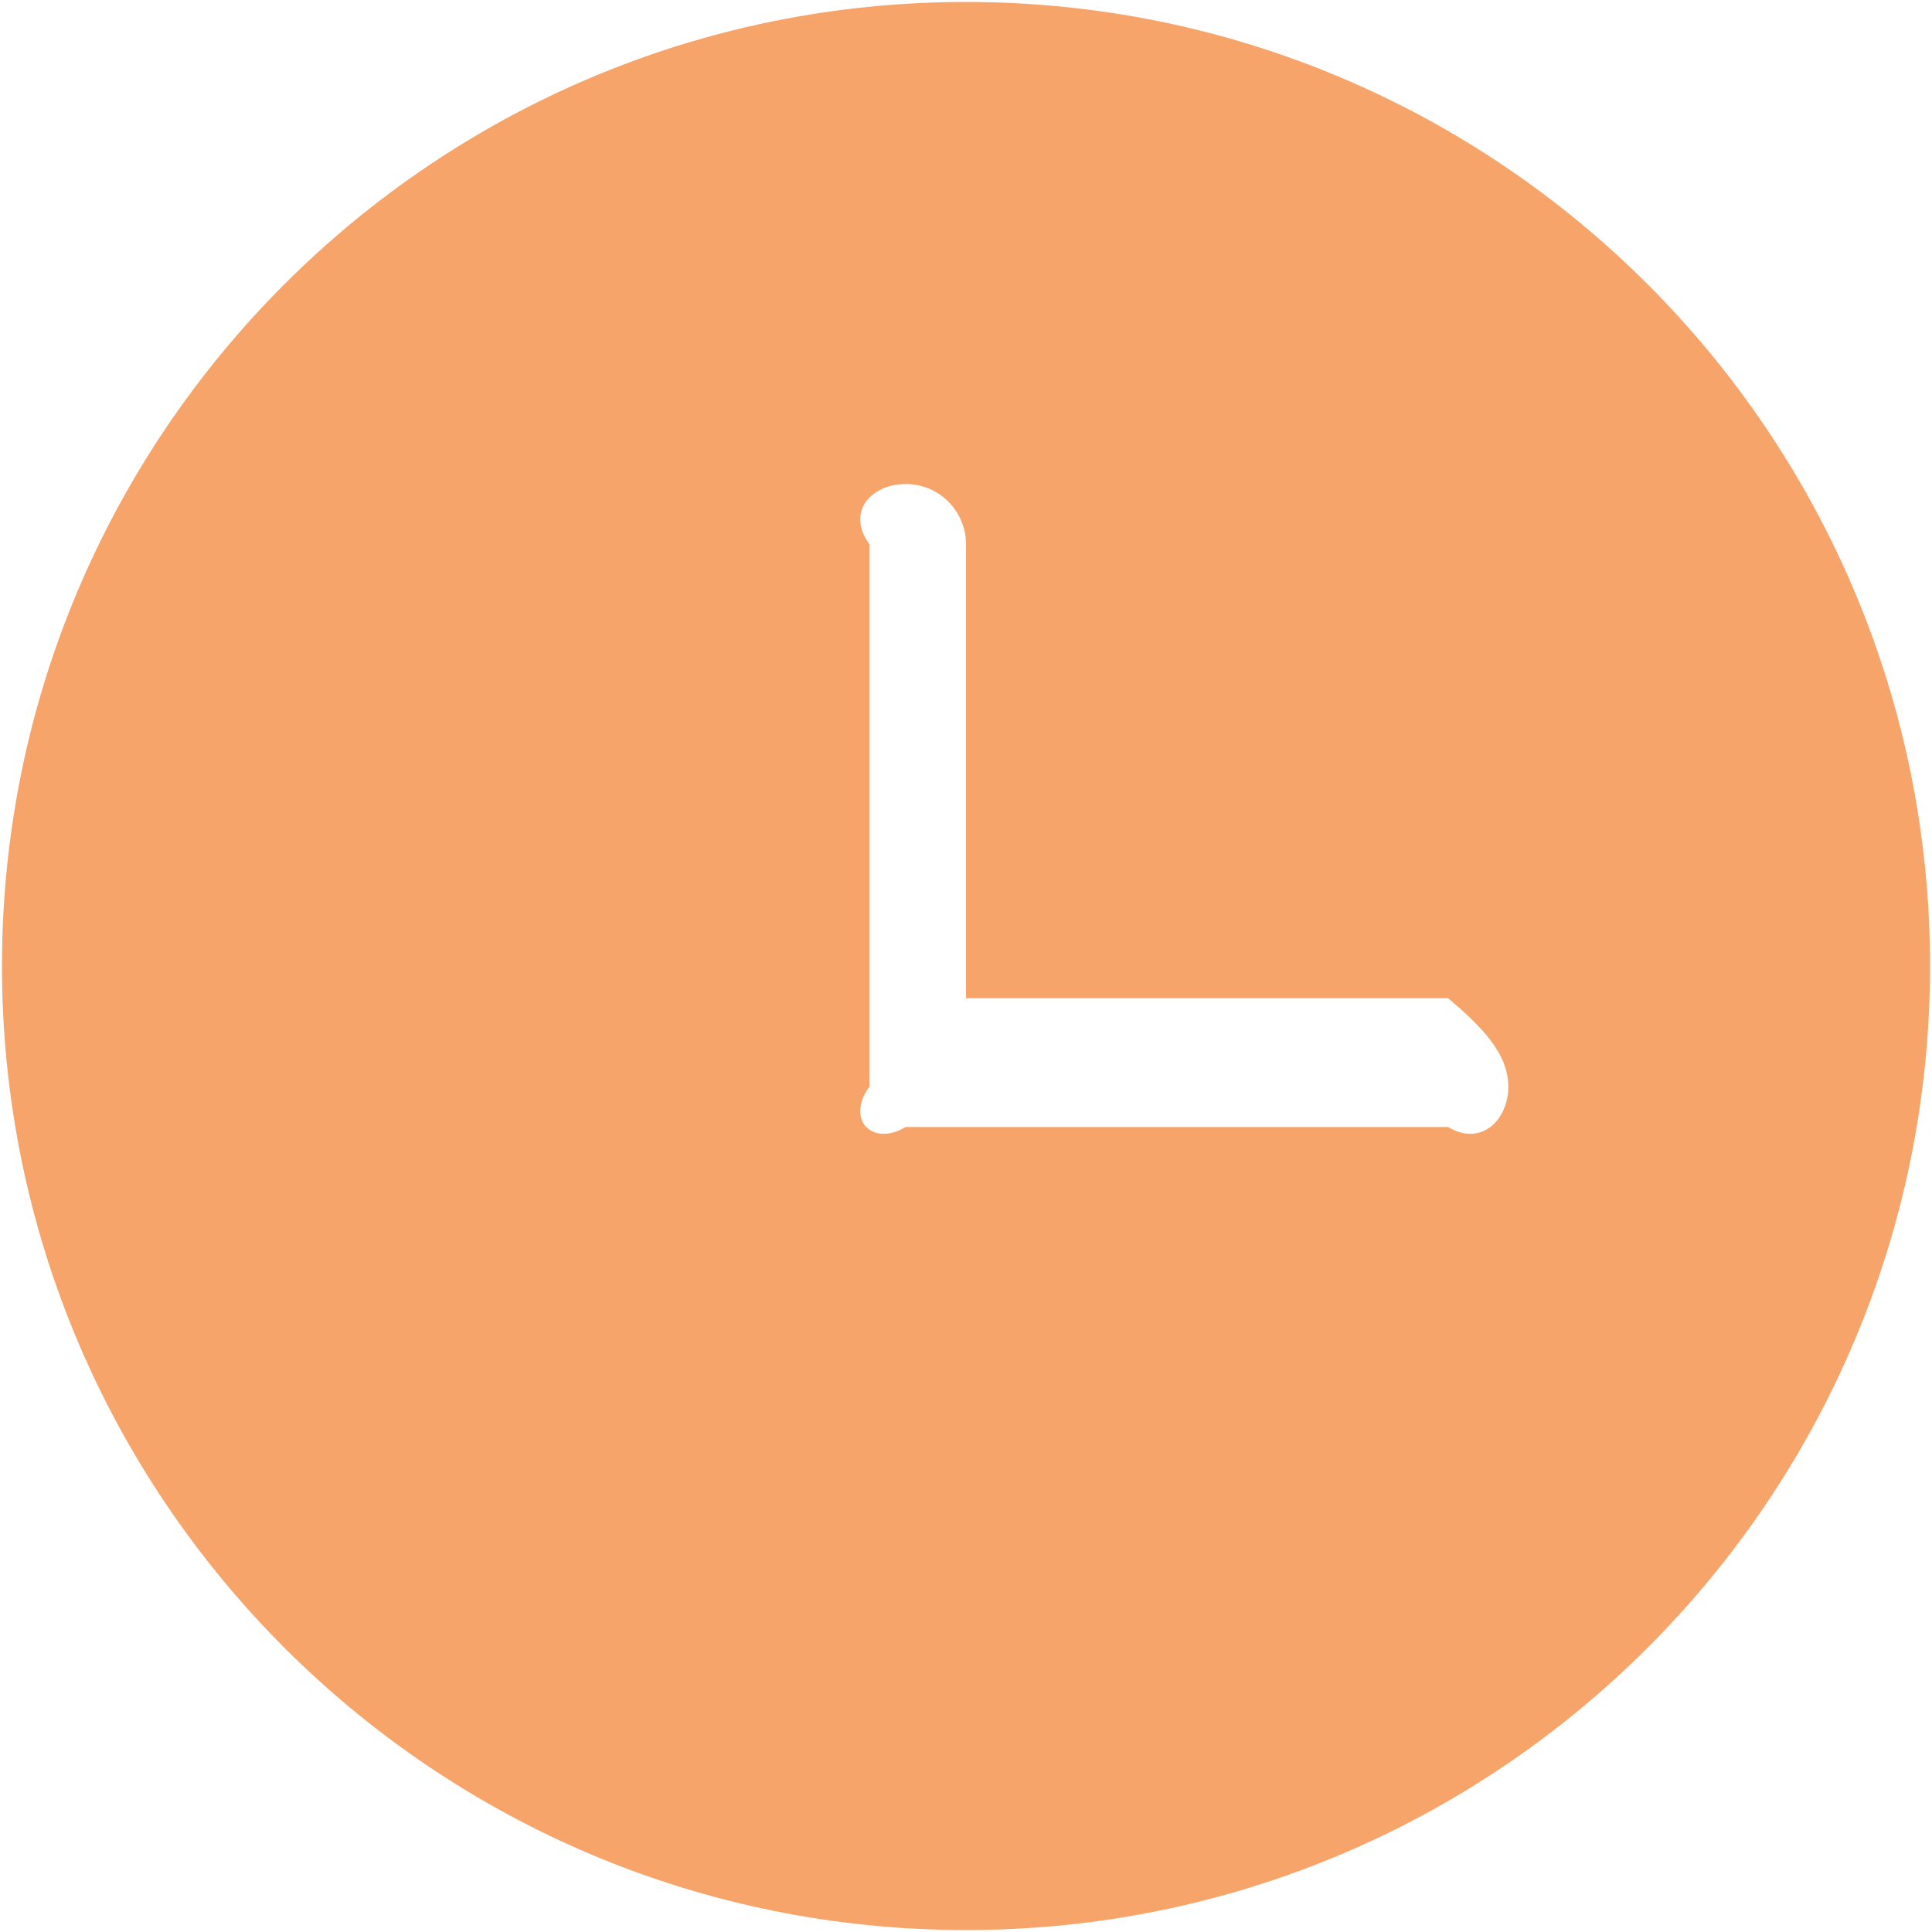 <?xml version="1.0" encoding="utf-8"?>
<svg version="1.1" xmlns:xlink="http://www.w3.org/1999/xlink" width="60px" height="60px" xmlns="http://www.w3.org/2000/svg">
    <g transform="matrix(1 0 0 1 -992 -991 )">
        <path d="M 59.939 30  C 59.939 46.532  46.539 59.939  30 59.939  C 13.461 59.939  0.061 46.532  0.061 30  C 0.061 13.468  13.461 0.061  30 0.061  C 46.539 0.061  59.939 13.468  59.939 30  Z M 44.969 31  L 30 31  L 30 16.904  C 30 15.873  29.165 15.031  28.127 15.031  C 27.09 15.031  26.254 15.866  27 16.904  L 27 33.746  C 26.254 34.776  27.09 35.619  28.127 35  L 44.969 35  C 46 35.619  46.842 34.783  46.842 33.746  C 46.842 32.715  46.007 31.873  44.969 31  Z " fill-rule="nonzero" fill="#f7a46b" stroke="none" transform="matrix(1 0 0 1 992 991 )" />
    </g>
</svg>